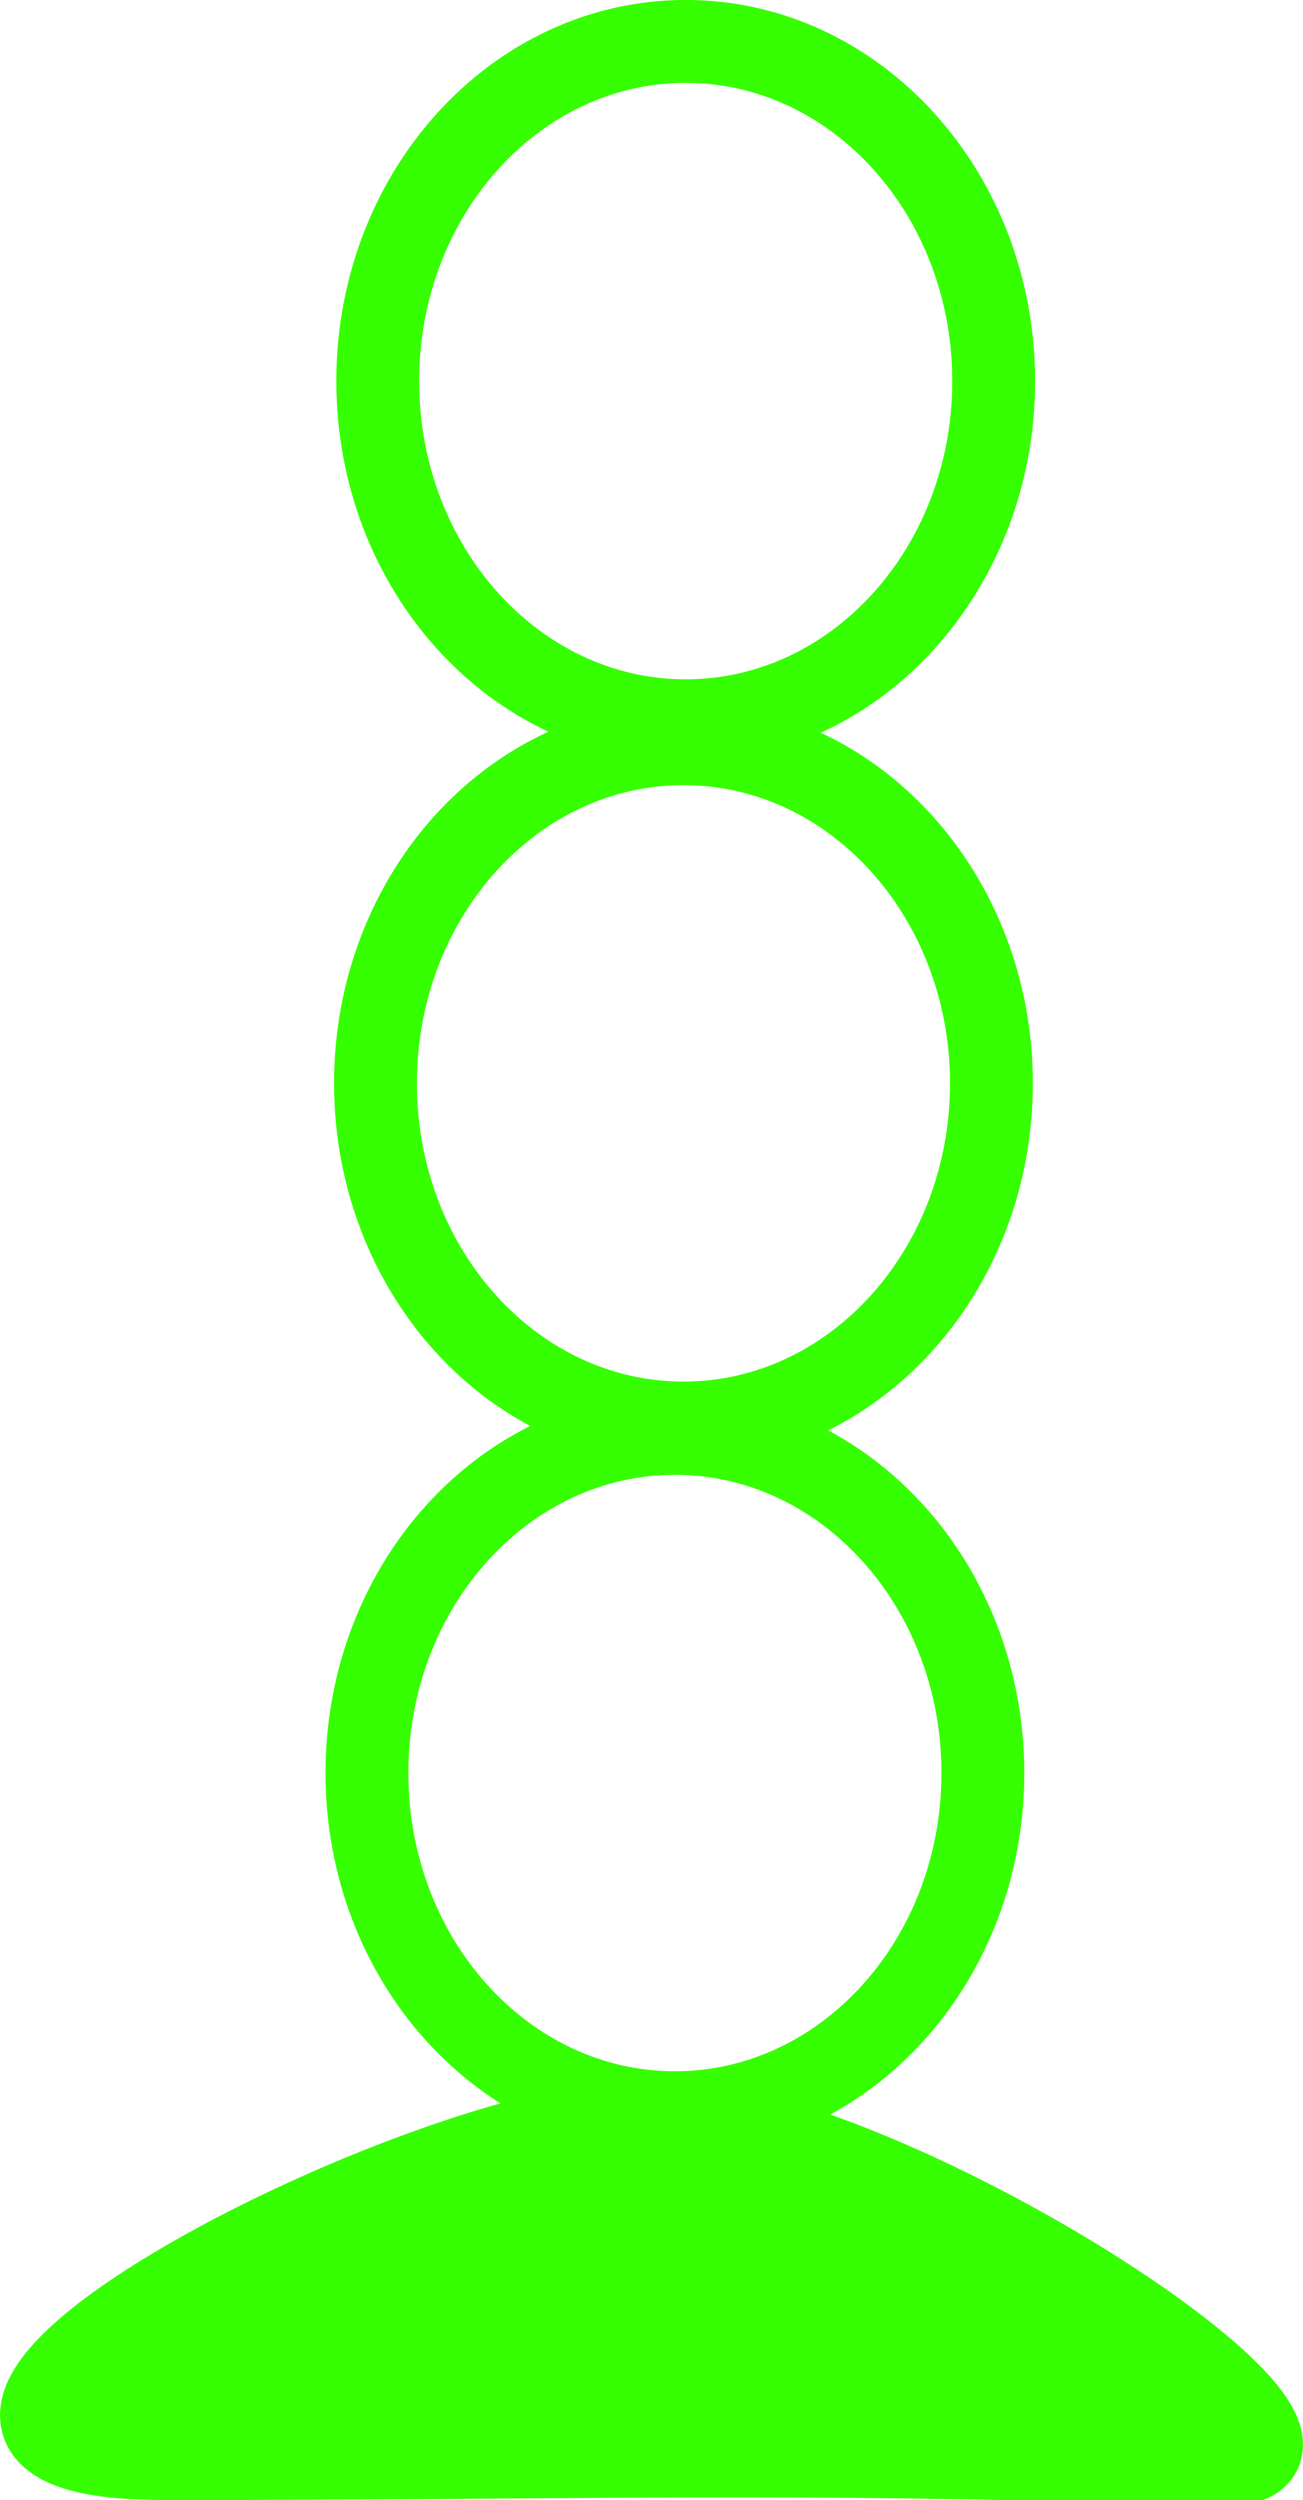 <svg version="1.1" xmlns="http://www.w3.org/2000/svg" xmlns:xlink="http://www.w3.org/1999/xlink" width="39.321" height="75.387" viewBox="0,0,39.321,75.387"><g transform="translate(-220.108,-123.924)"><g data-paper-data="{&quot;isPaintingLayer&quot;:true}" fill-rule="nonzero" stroke="#35ff00" stroke-width="2.5" stroke-linejoin="miter" stroke-miterlimit="10" stroke-dasharray="" stroke-dashoffset="0" style="mix-blend-mode: normal"><path d="M256.771,198.254c-12.585,-0.477 -19.145,-0.181 -31.736,-0.193c-11.734,-0.012 7.746,-10.282 14.855,-10.239c7.109,0.043 23.102,10.668 16.881,10.432z" fill="#35ff00" stroke-linecap="round"/><path d="M249.769,177.389c0,5.657 -4.161,10.243 -9.294,10.243c-5.133,0 -9.294,-4.586 -9.294,-10.243c0,-5.657 4.161,-10.243 9.294,-10.243c5.133,0 9.294,4.586 9.294,10.243z" fill="none" stroke-linecap="butt"/><path d="M250.027,156.592c0,5.657 -4.161,10.243 -9.294,10.243c-5.133,0 -9.294,-4.586 -9.294,-10.243c0,-5.657 4.161,-10.243 9.294,-10.243c5.133,0 9.294,4.586 9.294,10.243z" fill="none" stroke-linecap="butt"/><path d="M250.095,135.416c0,5.657 -4.161,10.243 -9.294,10.243c-5.133,0 -9.294,-4.586 -9.294,-10.243c0,-5.657 4.161,-10.243 9.294,-10.243c5.133,0 9.294,4.586 9.294,10.243z" fill="none" stroke-linecap="butt"/></g></g></svg>